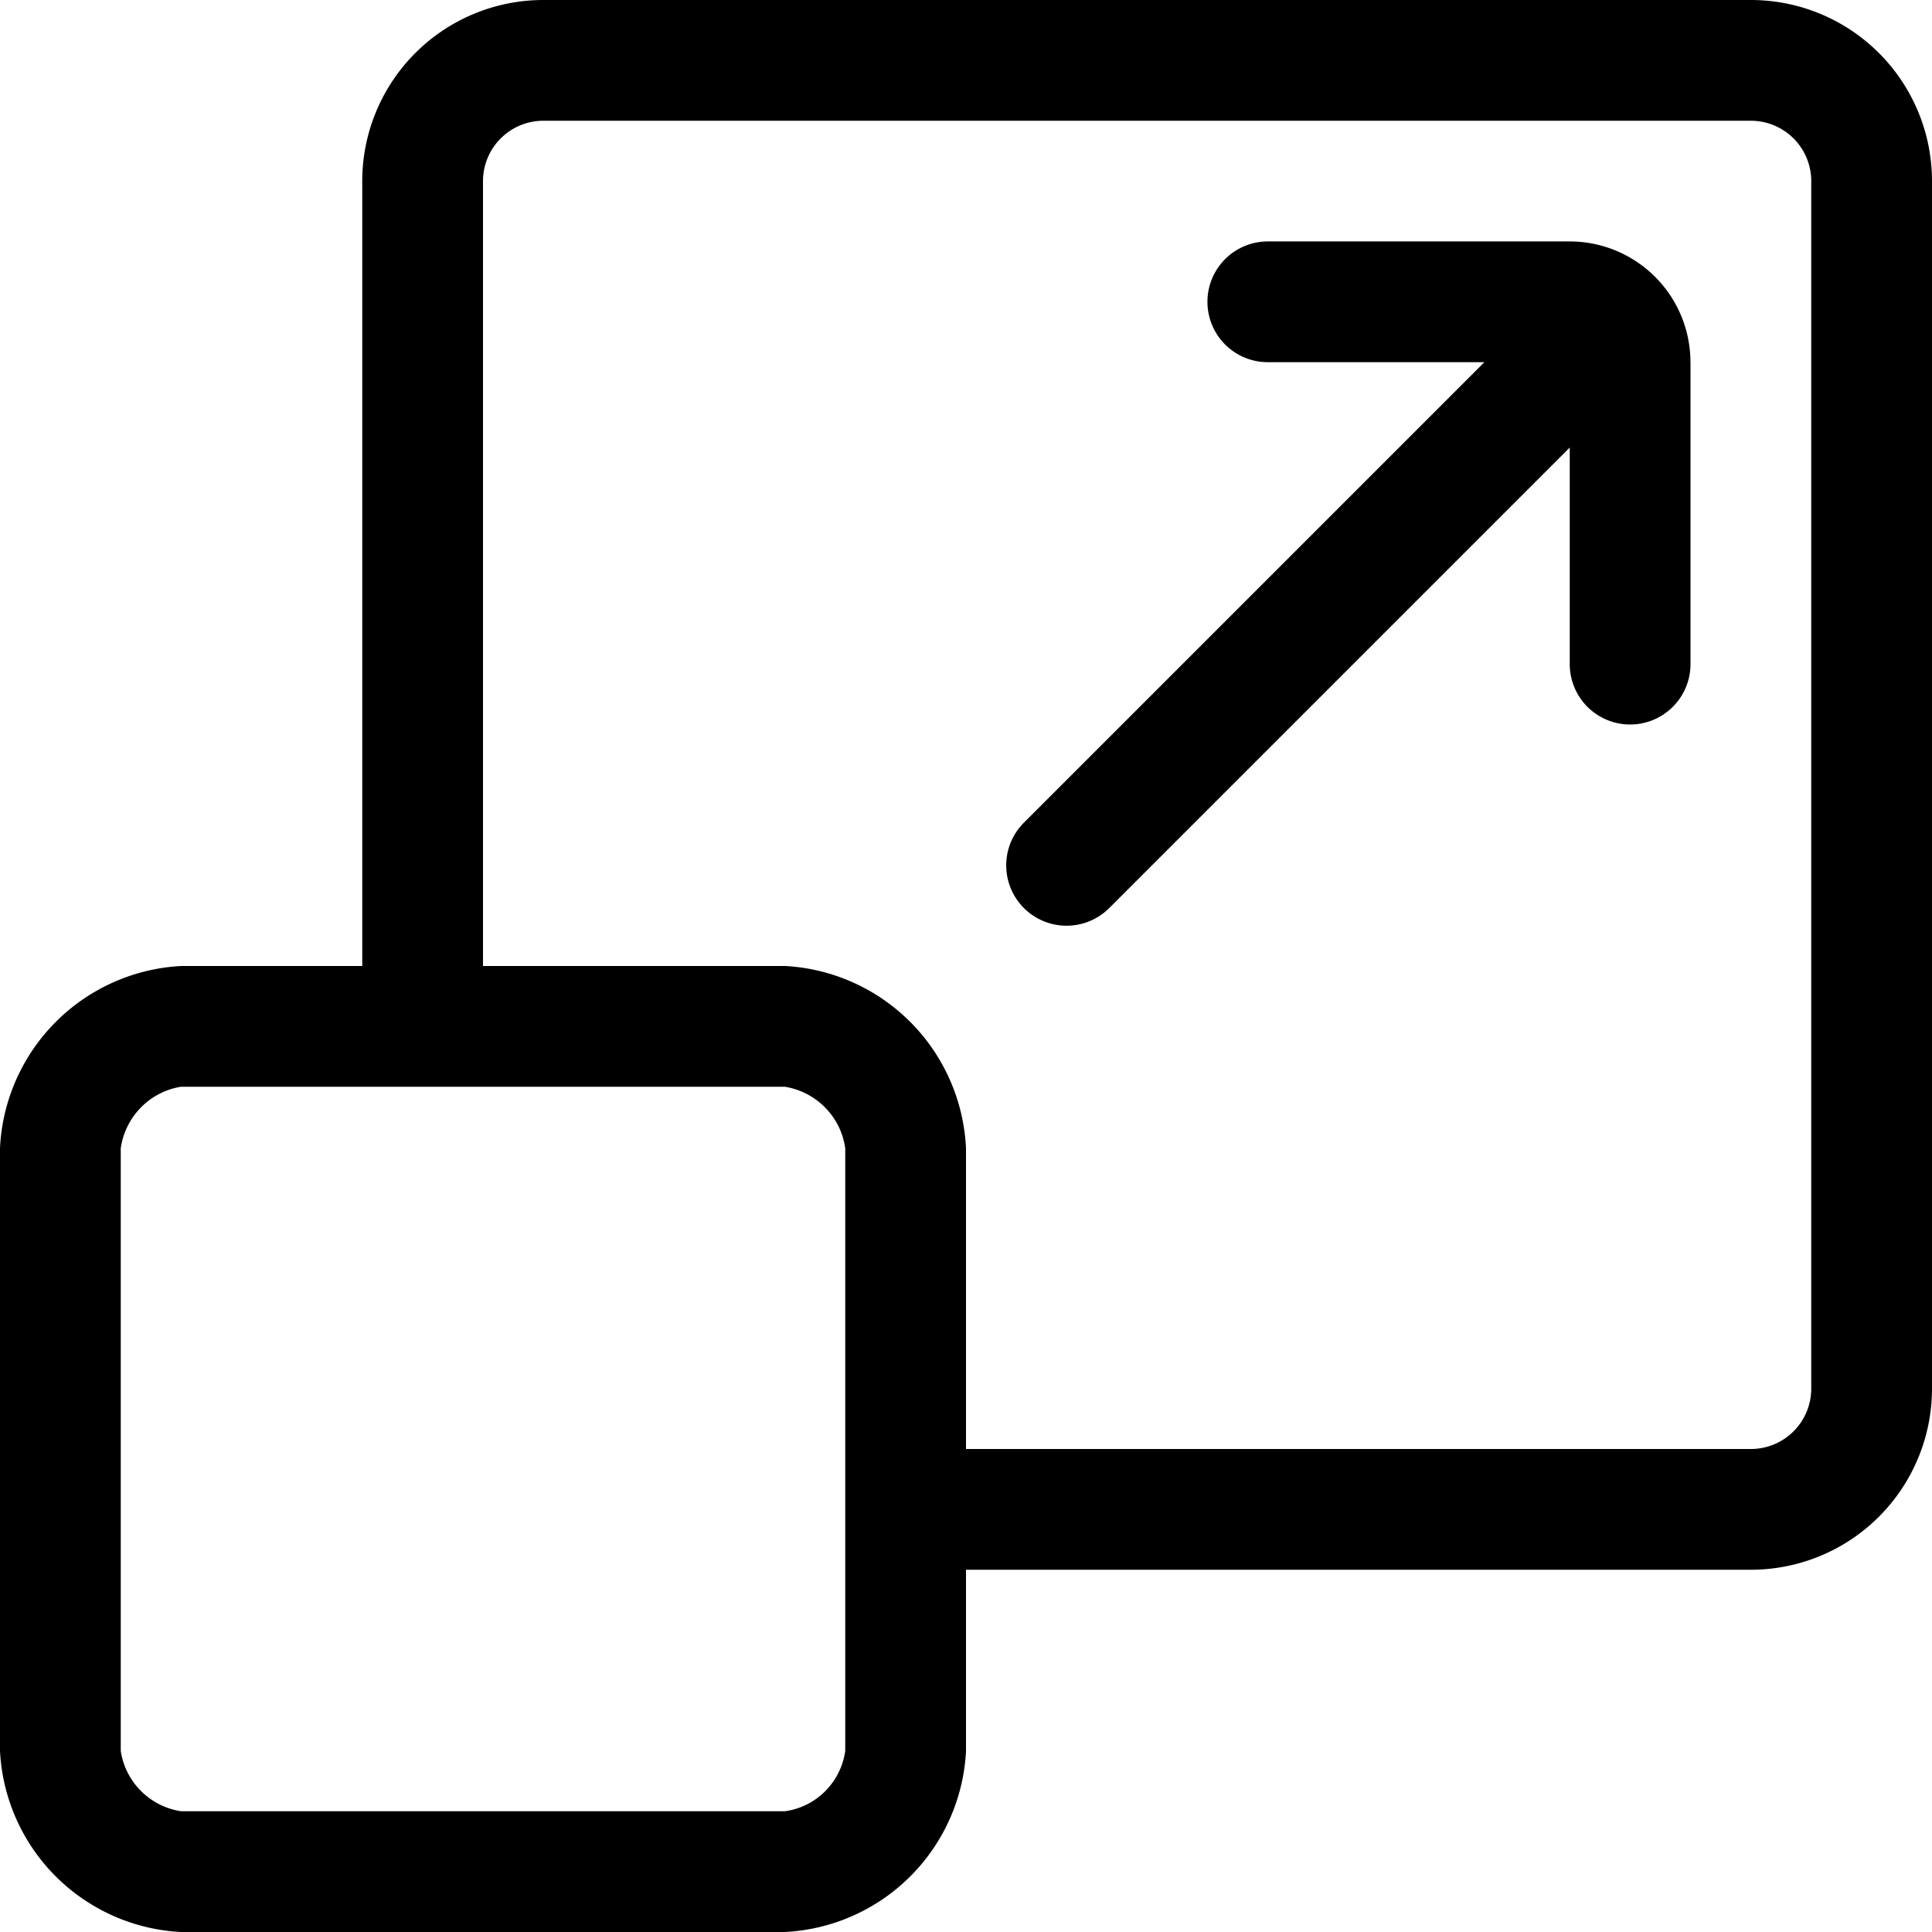 <svg xmlns="http://www.w3.org/2000/svg" width="32" height="32"><path d="M29 0H9a3 3 0 0 0-3 3v13H3a3.172 3.172 0 0 0-3 3.013V29a3.163 3.163 0 0 0 2.992 3H13a3.163 3.163 0 0 0 3-2.992V26h13a3 3 0 0 0 3-3V3a3 3 0 0 0-3-3zM14 29c-.073.52-.48.927-.994.999L13 30H3a1.19 1.19 0 0 1-.999-.993L2 29v-9.98c.075-.524.479-.935.993-1.019L3 18h10c.521.085.925.496.999 1.014l.001.006zm16-6a1 1 0 0 1-1 1H16v-4.98A3.172 3.172 0 0 0 13.008 16H8V3a1 1 0 0 1 1-1h20a1 1 0 0 1 1 1zM28 6v5a1 1 0 0 1-2 0V7.413l-7.627 7.627a1 1 0 0 1-1.414 0 1 1 0 0 1 0-1.414l7.627-7.627h-3.587a1 1 0 0 1 0-2h5a2 2 0 0 1 2 2z"/></svg>